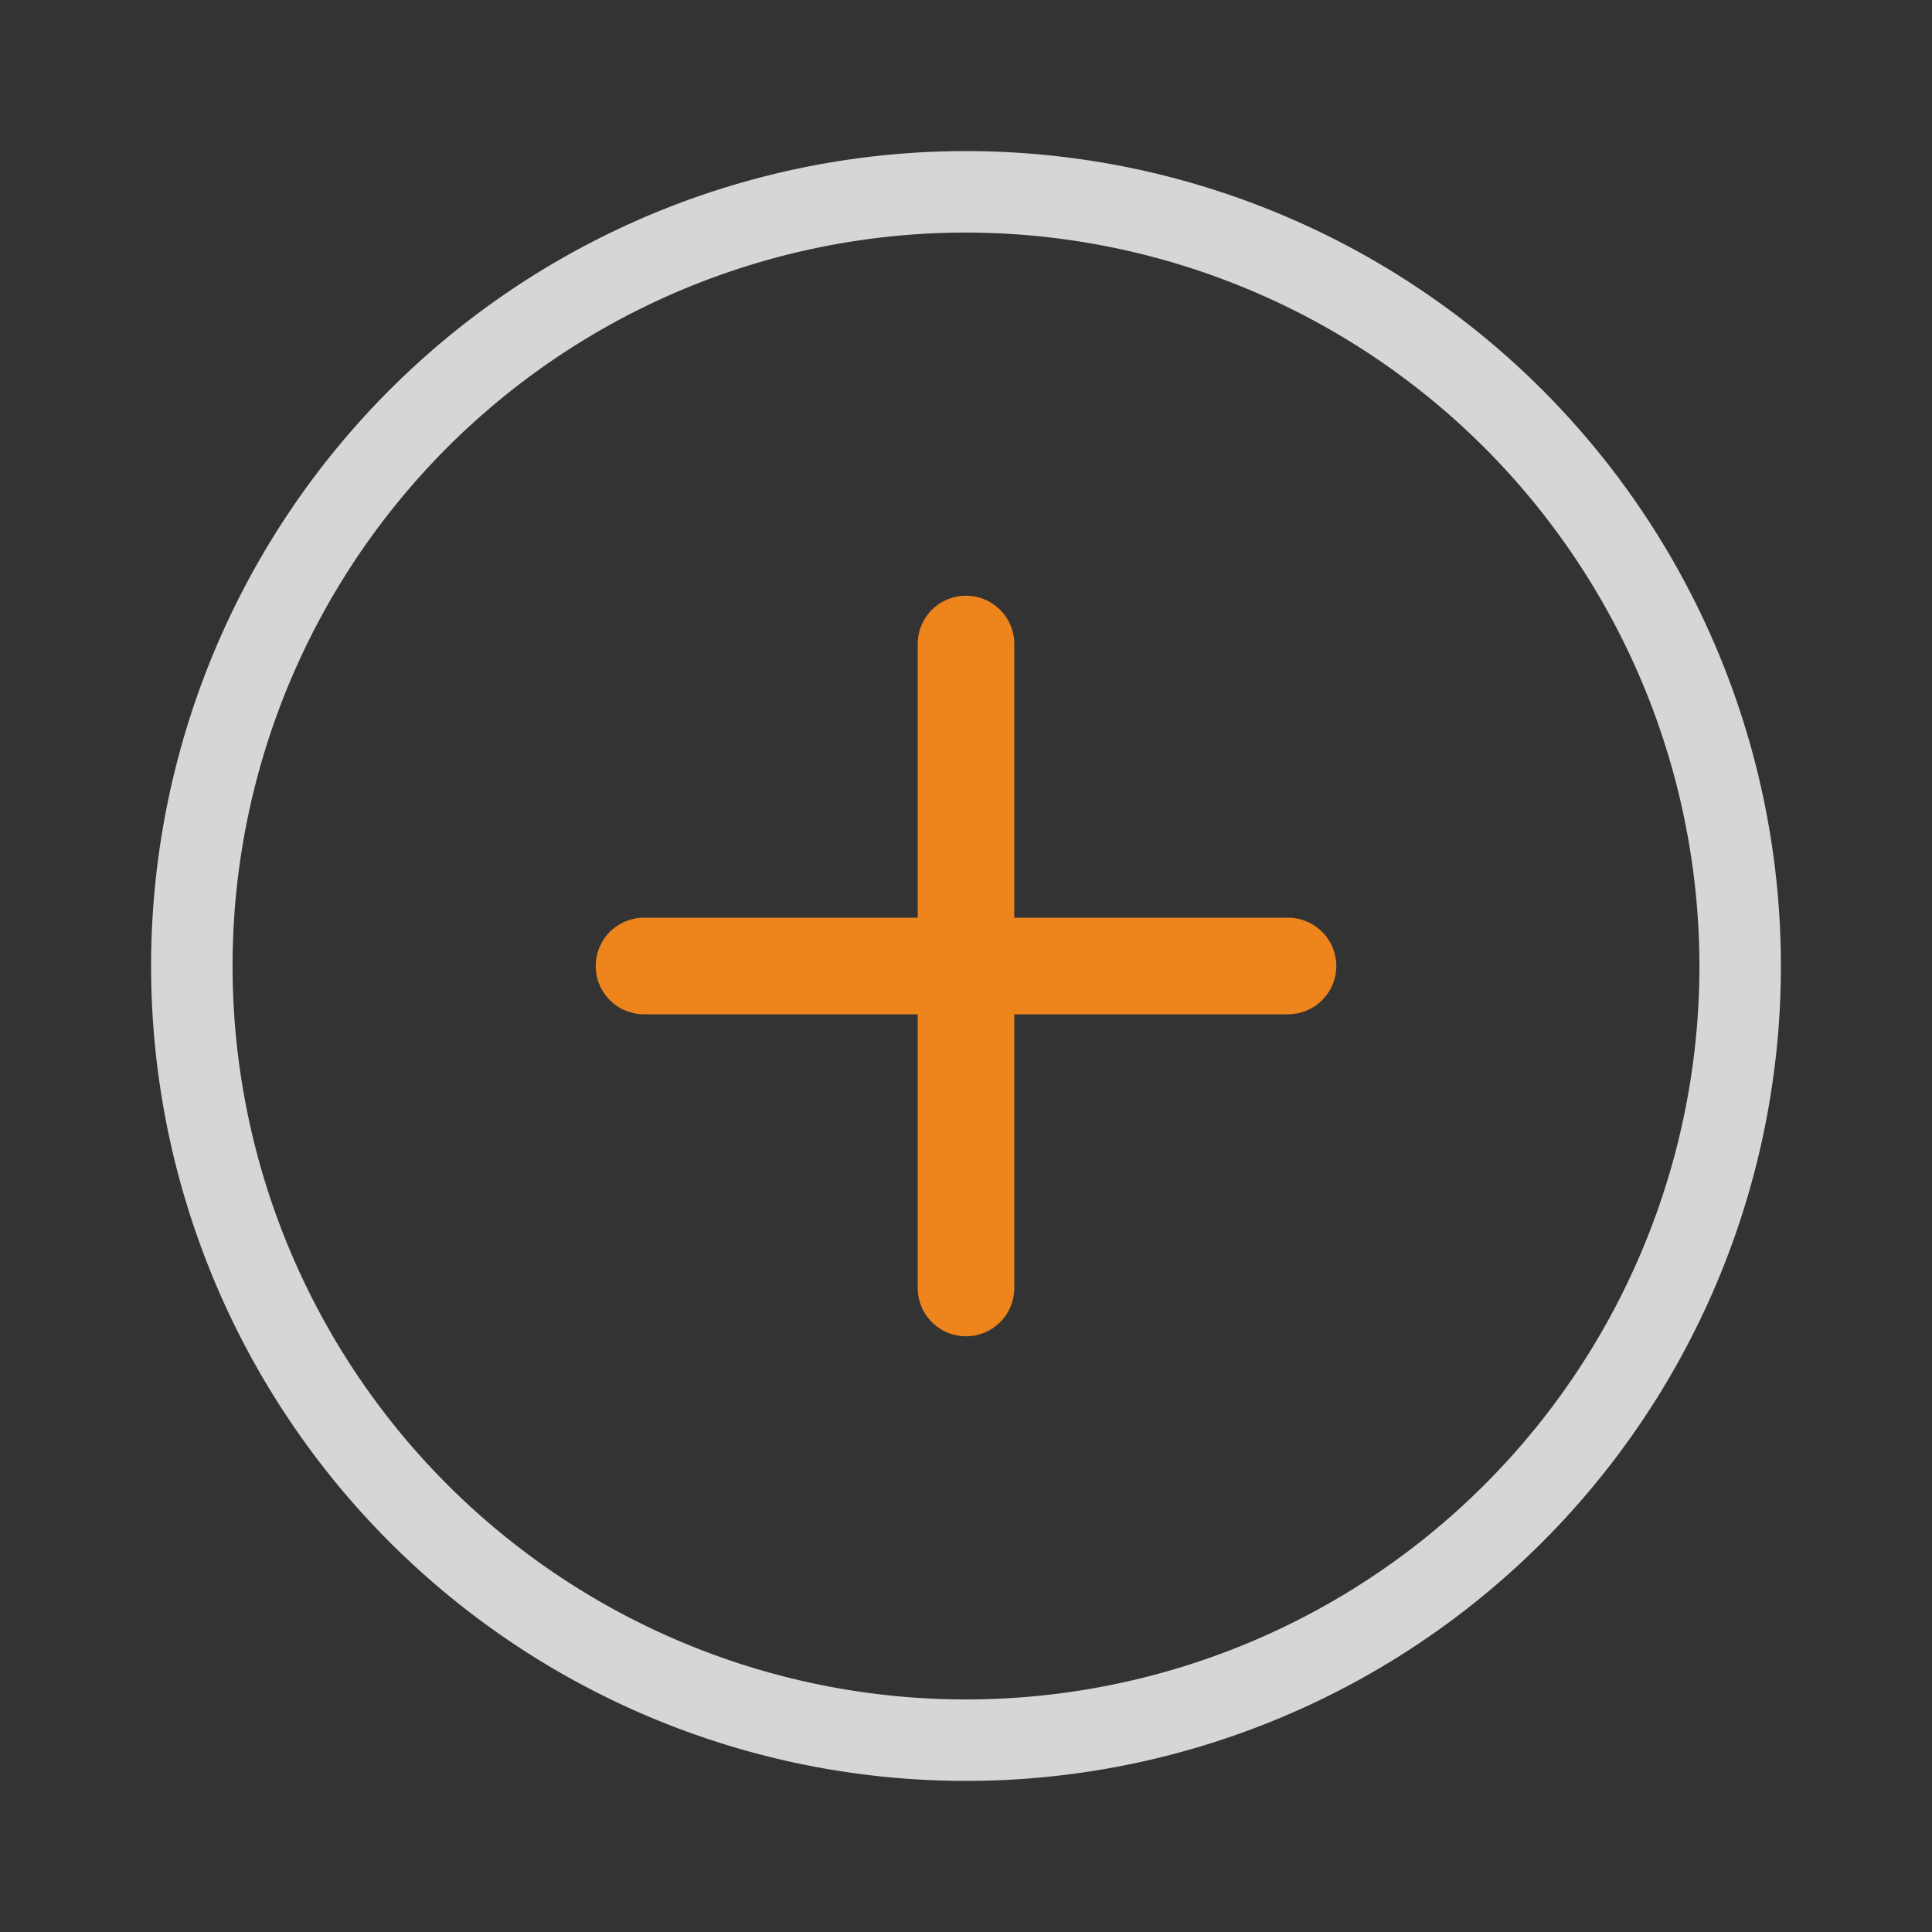 <svg xmlns="http://www.w3.org/2000/svg" width="24" height="24" viewBox="0 0 24 24">
    <rect x="0" y="0" width="24" height="24" fill="#333333" stroke="none"/>
    <g data-name="组 6332">
        <path data-name="矩形 1827" style="fill:none" d="M0 0h24v24H0z"/>
        <g data-name="组 6328">
            <path data-name="椭圆 79" d="M10.123 1.012a9.111 9.111 0 1 0 9.111 9.111 9.121 9.121 0 0 0-9.111-9.111m0-1.012A10.123 10.123 0 1 1 0 10.123 10.123 10.123 0 0 1 10.123 0z" transform="translate(1.877 1.877)" style="fill:#fff;opacity:.8"/>
            <g data-name="组 6324">
                <path data-name="直线 3" transform="translate(12 8)" style="stroke:#ee841c;stroke-linecap:round;stroke-width:1.2px;fill:none" d="M0 0v8"/>
                <path data-name="直线 4" transform="translate(8 12)" style="stroke:#ee841c;stroke-linecap:round;stroke-width:1.2px;fill:none" d="M0 0h8"/>
            </g>
        </g>
    </g>
</svg>

